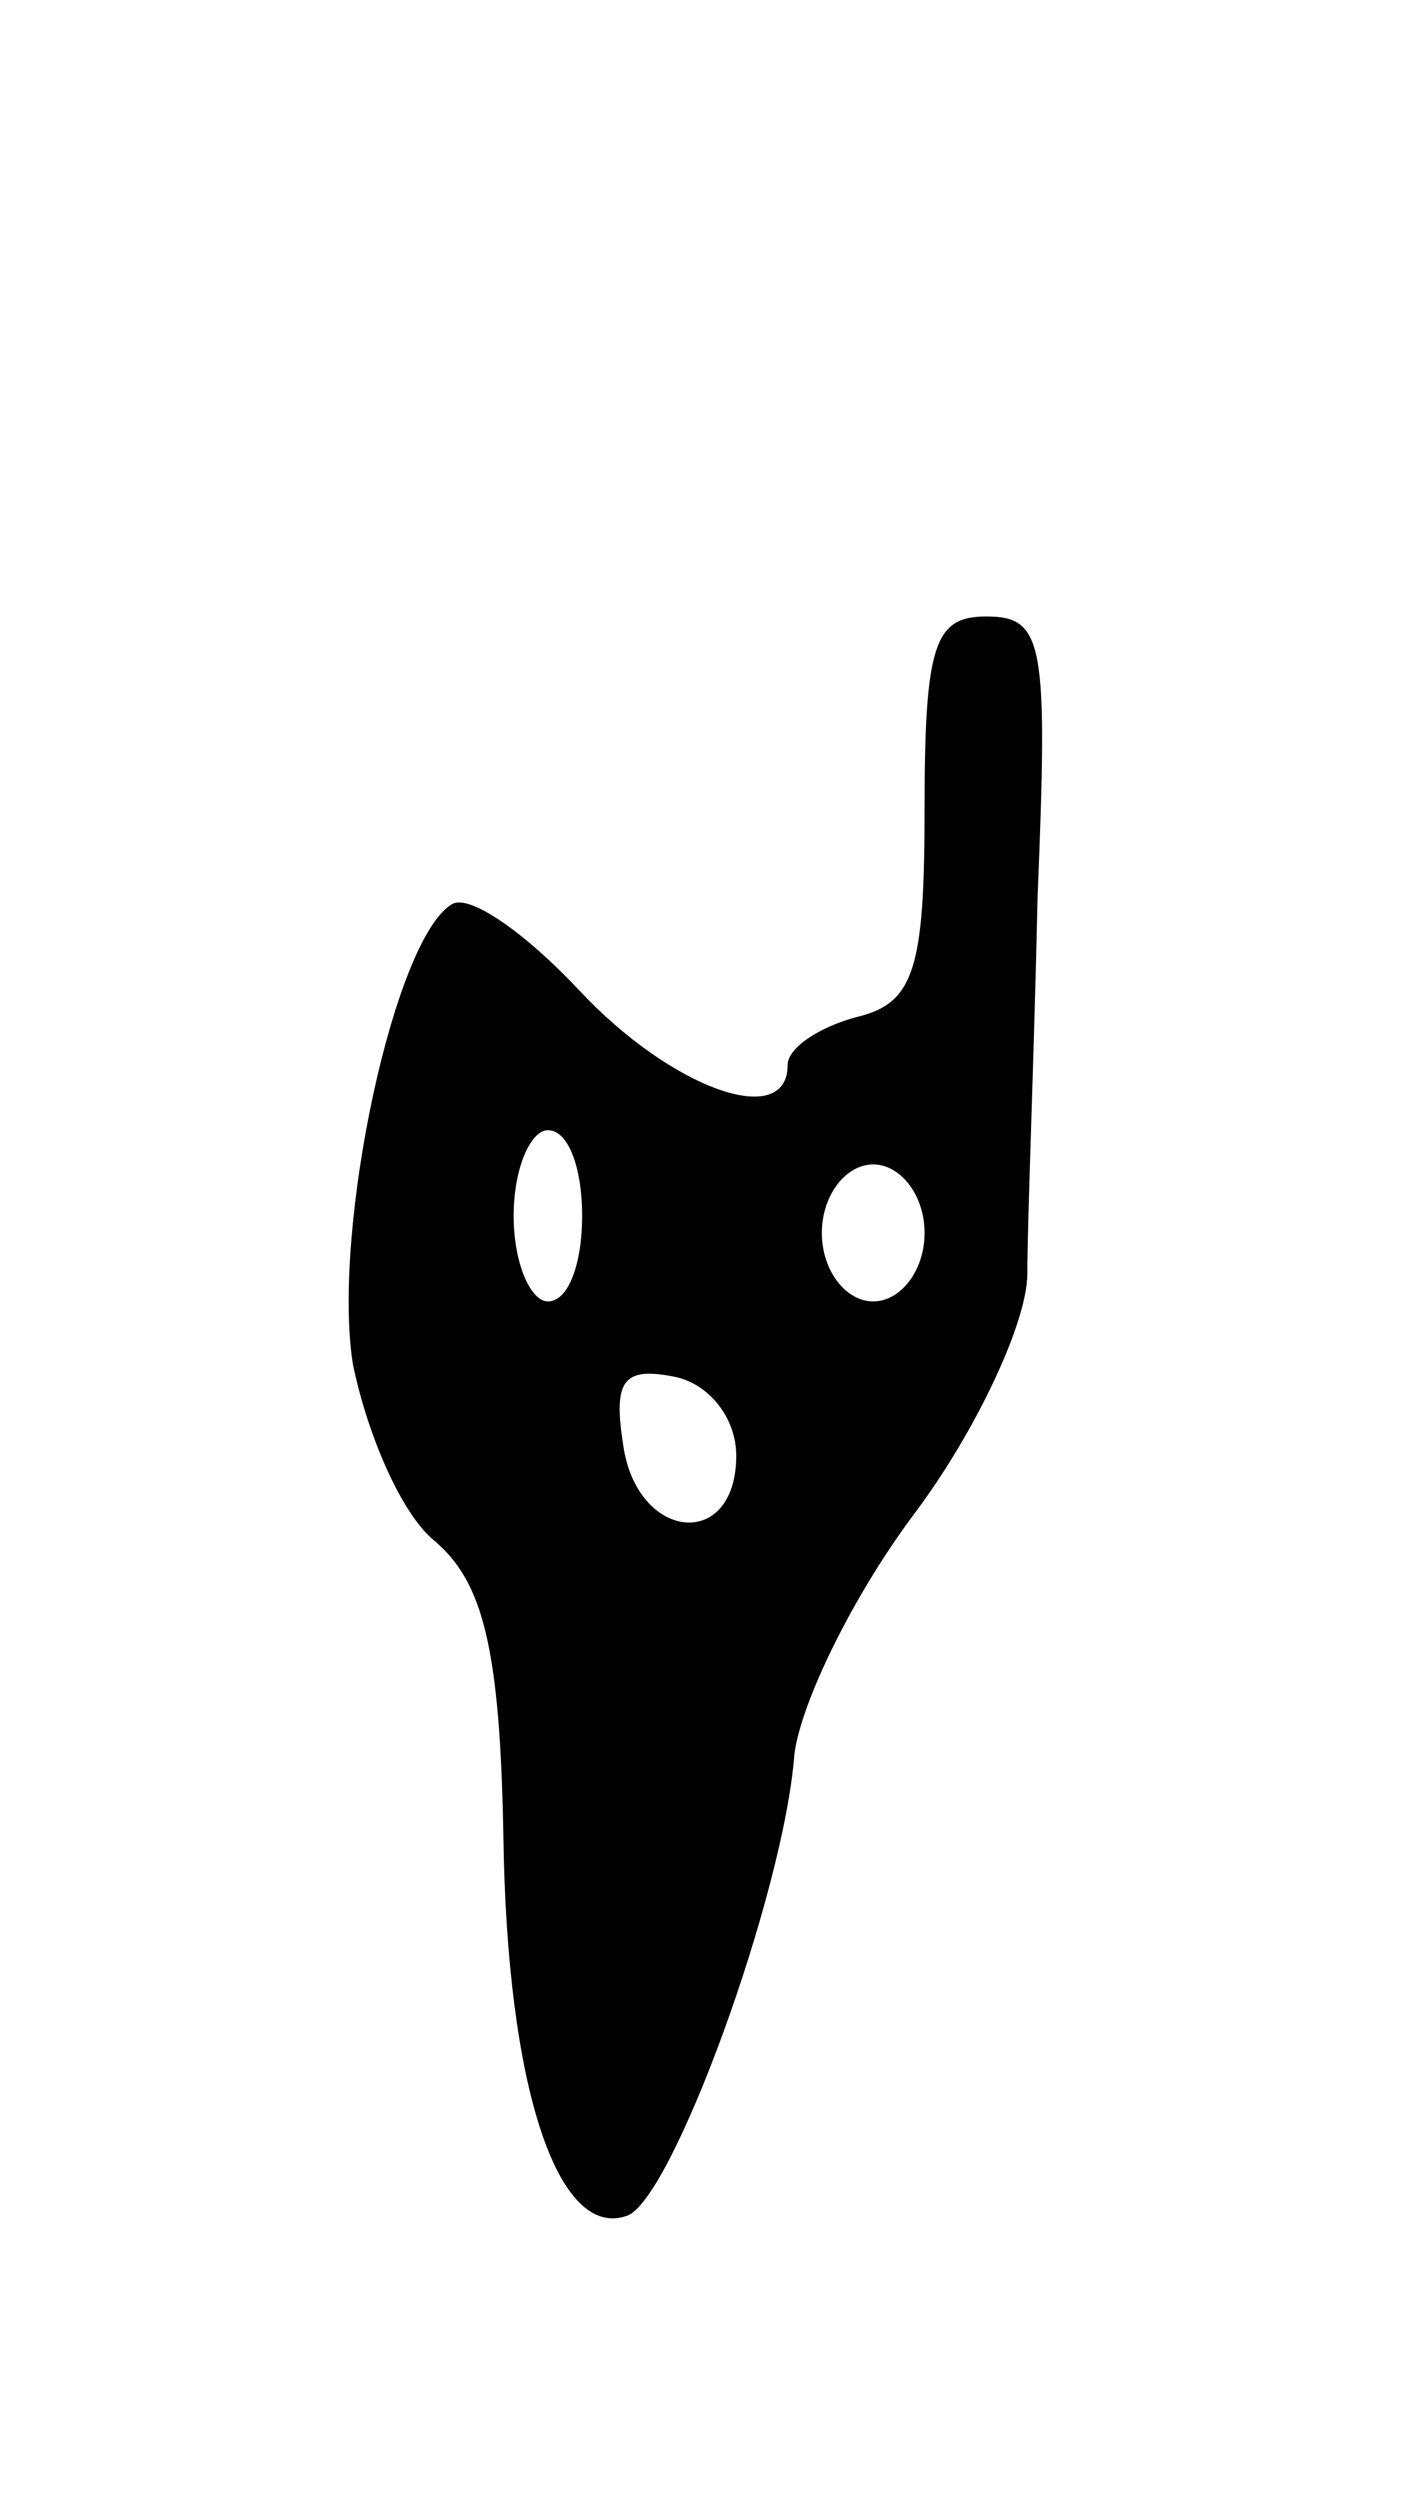 <svg version="1.0" xmlns="http://www.w3.org/2000/svg"
 width="41pt" height="73pt" viewBox="0 0 41 73"
 preserveAspectRatio="xMidYMid meet">
<g transform="translate(0,73) scale(0.1,-0.1)"
fill="#000000" stroke="none">
<path d="M270 494 c0 -47 -3 -57 -20 -61 -11 -3 -20 -9 -20 -14 0 -19 -34 -7
-61 22 -16 17 -32 28 -37 25 -17 -10 -35 -95 -29 -134 4 -20 14 -44 24 -52 14
-12 19 -31 20 -86 1 -74 16 -118 36 -111 13 4 46 94 49 135 2 15 17 46 35 70
18 24 33 56 33 70 0 15 2 64 3 110 3 74 2 82 -15 82 -15 0 -18 -8 -18 -56z
m-100 -119 c0 -14 -4 -25 -10 -25 -5 0 -10 11 -10 25 0 14 5 25 10 25 6 0 10
-11 10 -25z m100 -5 c0 -11 -7 -20 -15 -20 -8 0 -15 9 -15 20 0 11 7 20 15 20
8 0 15 -9 15 -20z m-55 -65 c0 -28 -29 -25 -33 3 -3 19 0 23 15 20 10 -2 18
-12 18 -23z"/>
</g>
</svg>
